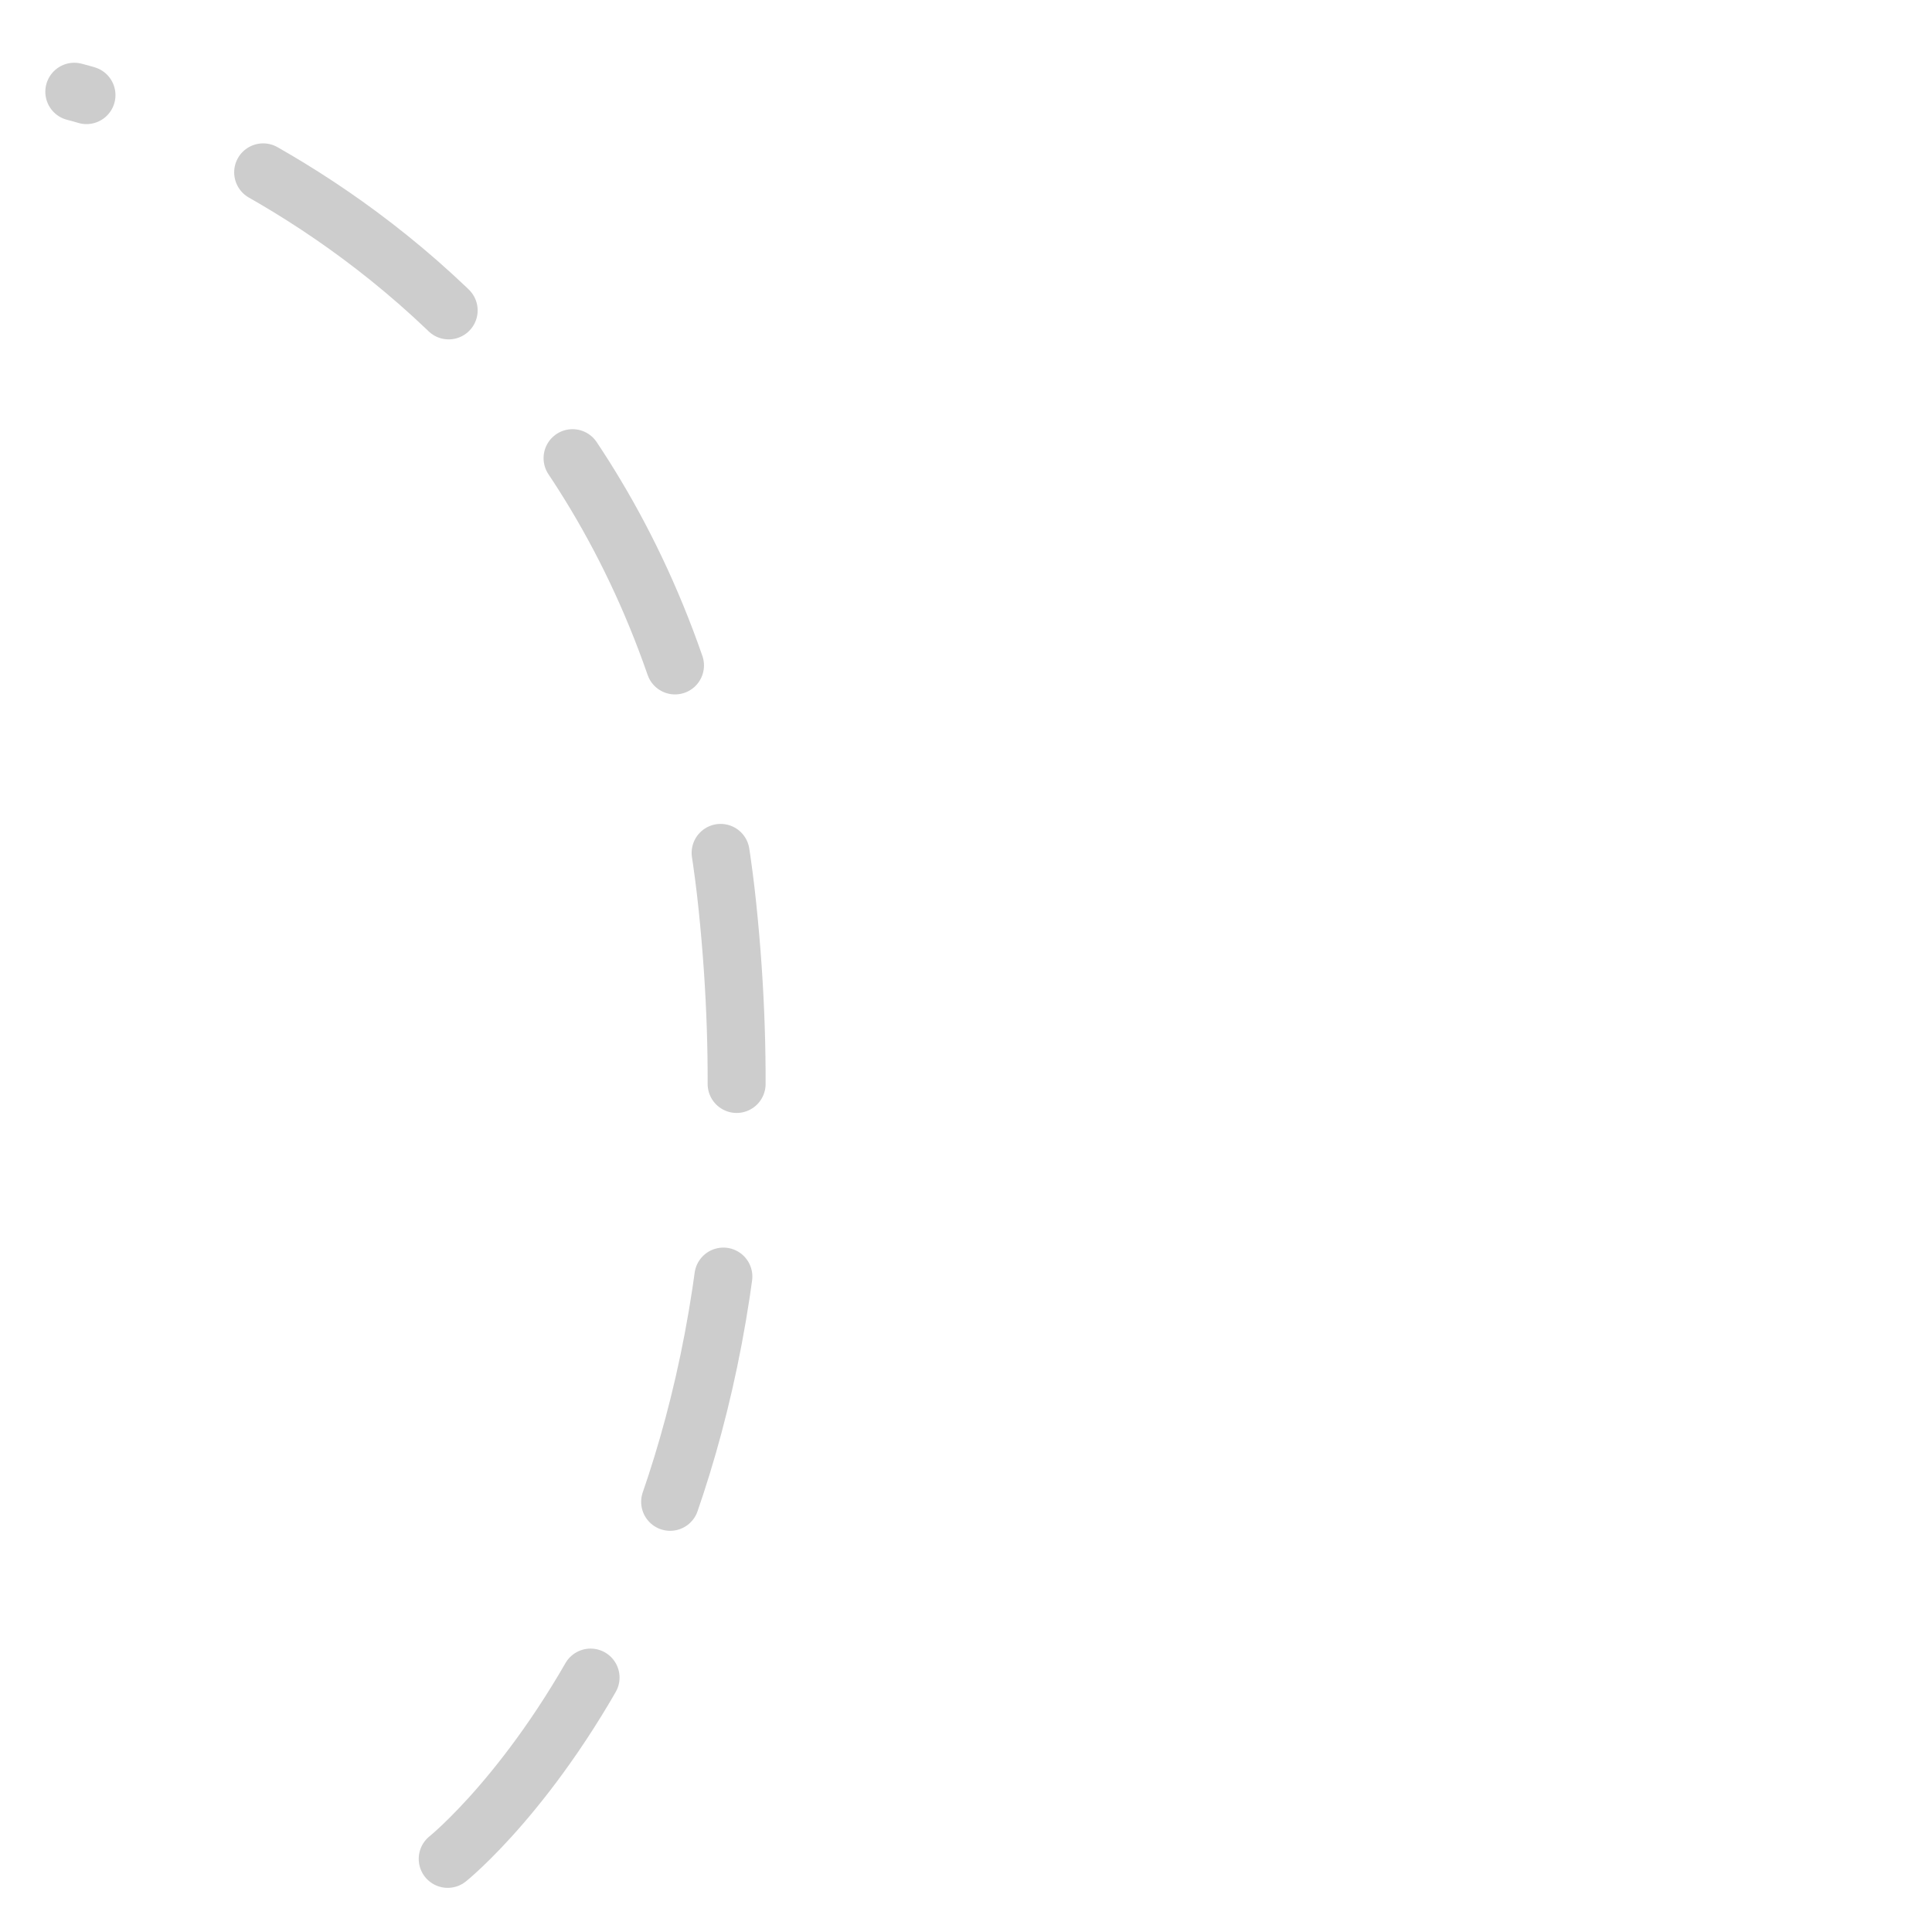 <svg width="100" height="100" viewBox="0 0 100 100" fill="none" xmlns="http://www.w3.org/2000/svg">
<path d="M23.173 96.215C23.173 96.215 41.269 81.738 37.65 46.904C34.03 12.069 3.846 4.748 3.846 4.748" stroke="#CDCDCD" stroke-width="3" stroke-linecap="round" stroke-dasharray="12 10"/>
</svg>
